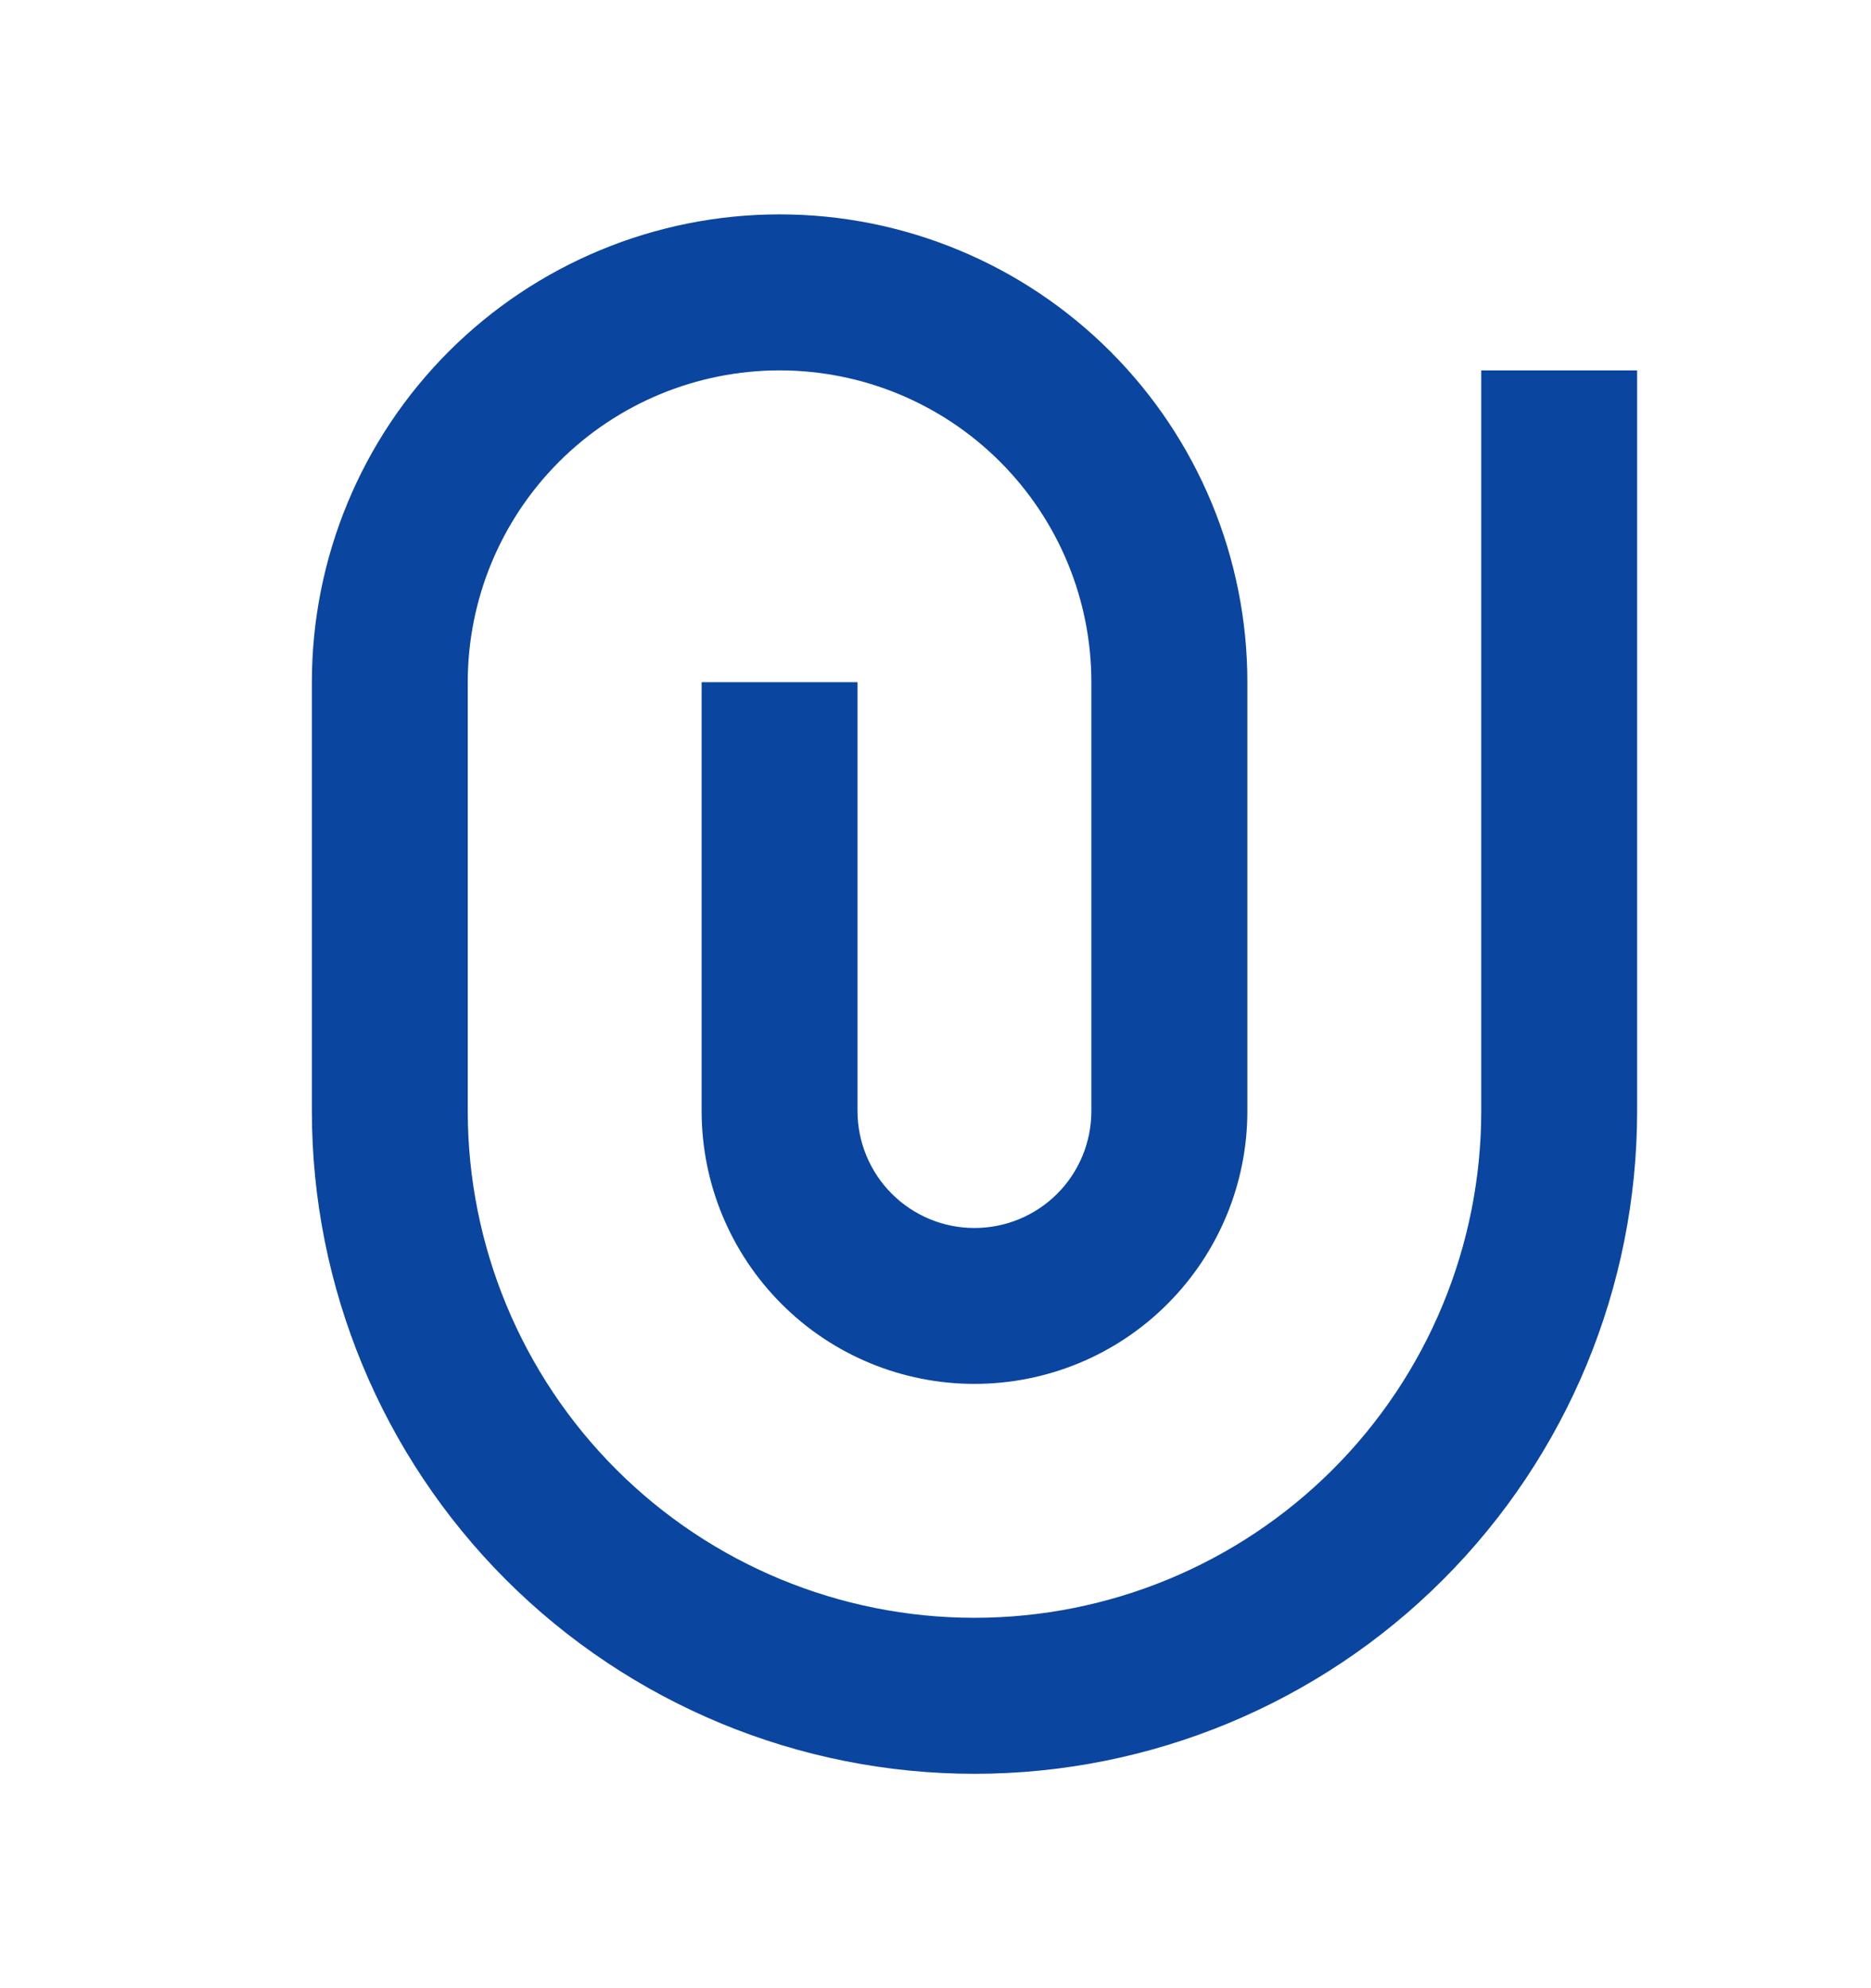 <svg
  width="16"
  height="17"
  viewBox="0 0 16 17"
  fill="none"
  xmlns="http://www.w3.org/2000/svg"
>
<path
    d="M9.333 9.5V5.833C9.333 5.126 9.052 4.448 8.552 3.948C8.052 3.448 7.374 3.167 6.667 3.167C5.96 3.167 5.281 3.448 4.781 3.948C4.281 4.448 4 5.126 4 5.833V9.5C4 10.649 4.457 11.752 5.269 12.564C6.082 13.377 7.184 13.833 8.333 13.833C9.483 13.833 10.585 13.377 11.398 12.564C12.21 11.752 12.667 10.649 12.667 9.5V3.167H14V9.5C14 11.003 13.403 12.444 12.34 13.507C11.278 14.57 9.836 15.167 8.333 15.167C6.831 15.167 5.389 14.57 4.326 13.507C3.264 12.444 2.667 11.003 2.667 9.5V5.833C2.667 4.772 3.088 3.755 3.838 3.005C4.588 2.255 5.606 1.833 6.667 1.833C7.728 1.833 8.745 2.255 9.495 3.005C10.245 3.755 10.667 4.772 10.667 5.833V9.5C10.667 10.119 10.421 10.712 9.983 11.15C9.546 11.588 8.952 11.833 8.333 11.833C7.715 11.833 7.121 11.588 6.684 11.15C6.246 10.712 6 10.119 6 9.5V5.833H7.333V9.5C7.333 9.765 7.439 10.02 7.626 10.207C7.814 10.395 8.068 10.5 8.333 10.5C8.599 10.5 8.853 10.395 9.041 10.207C9.228 10.02 9.333 9.765 9.333 9.5Z"
    fill="#0A459F"
  />
</svg>
